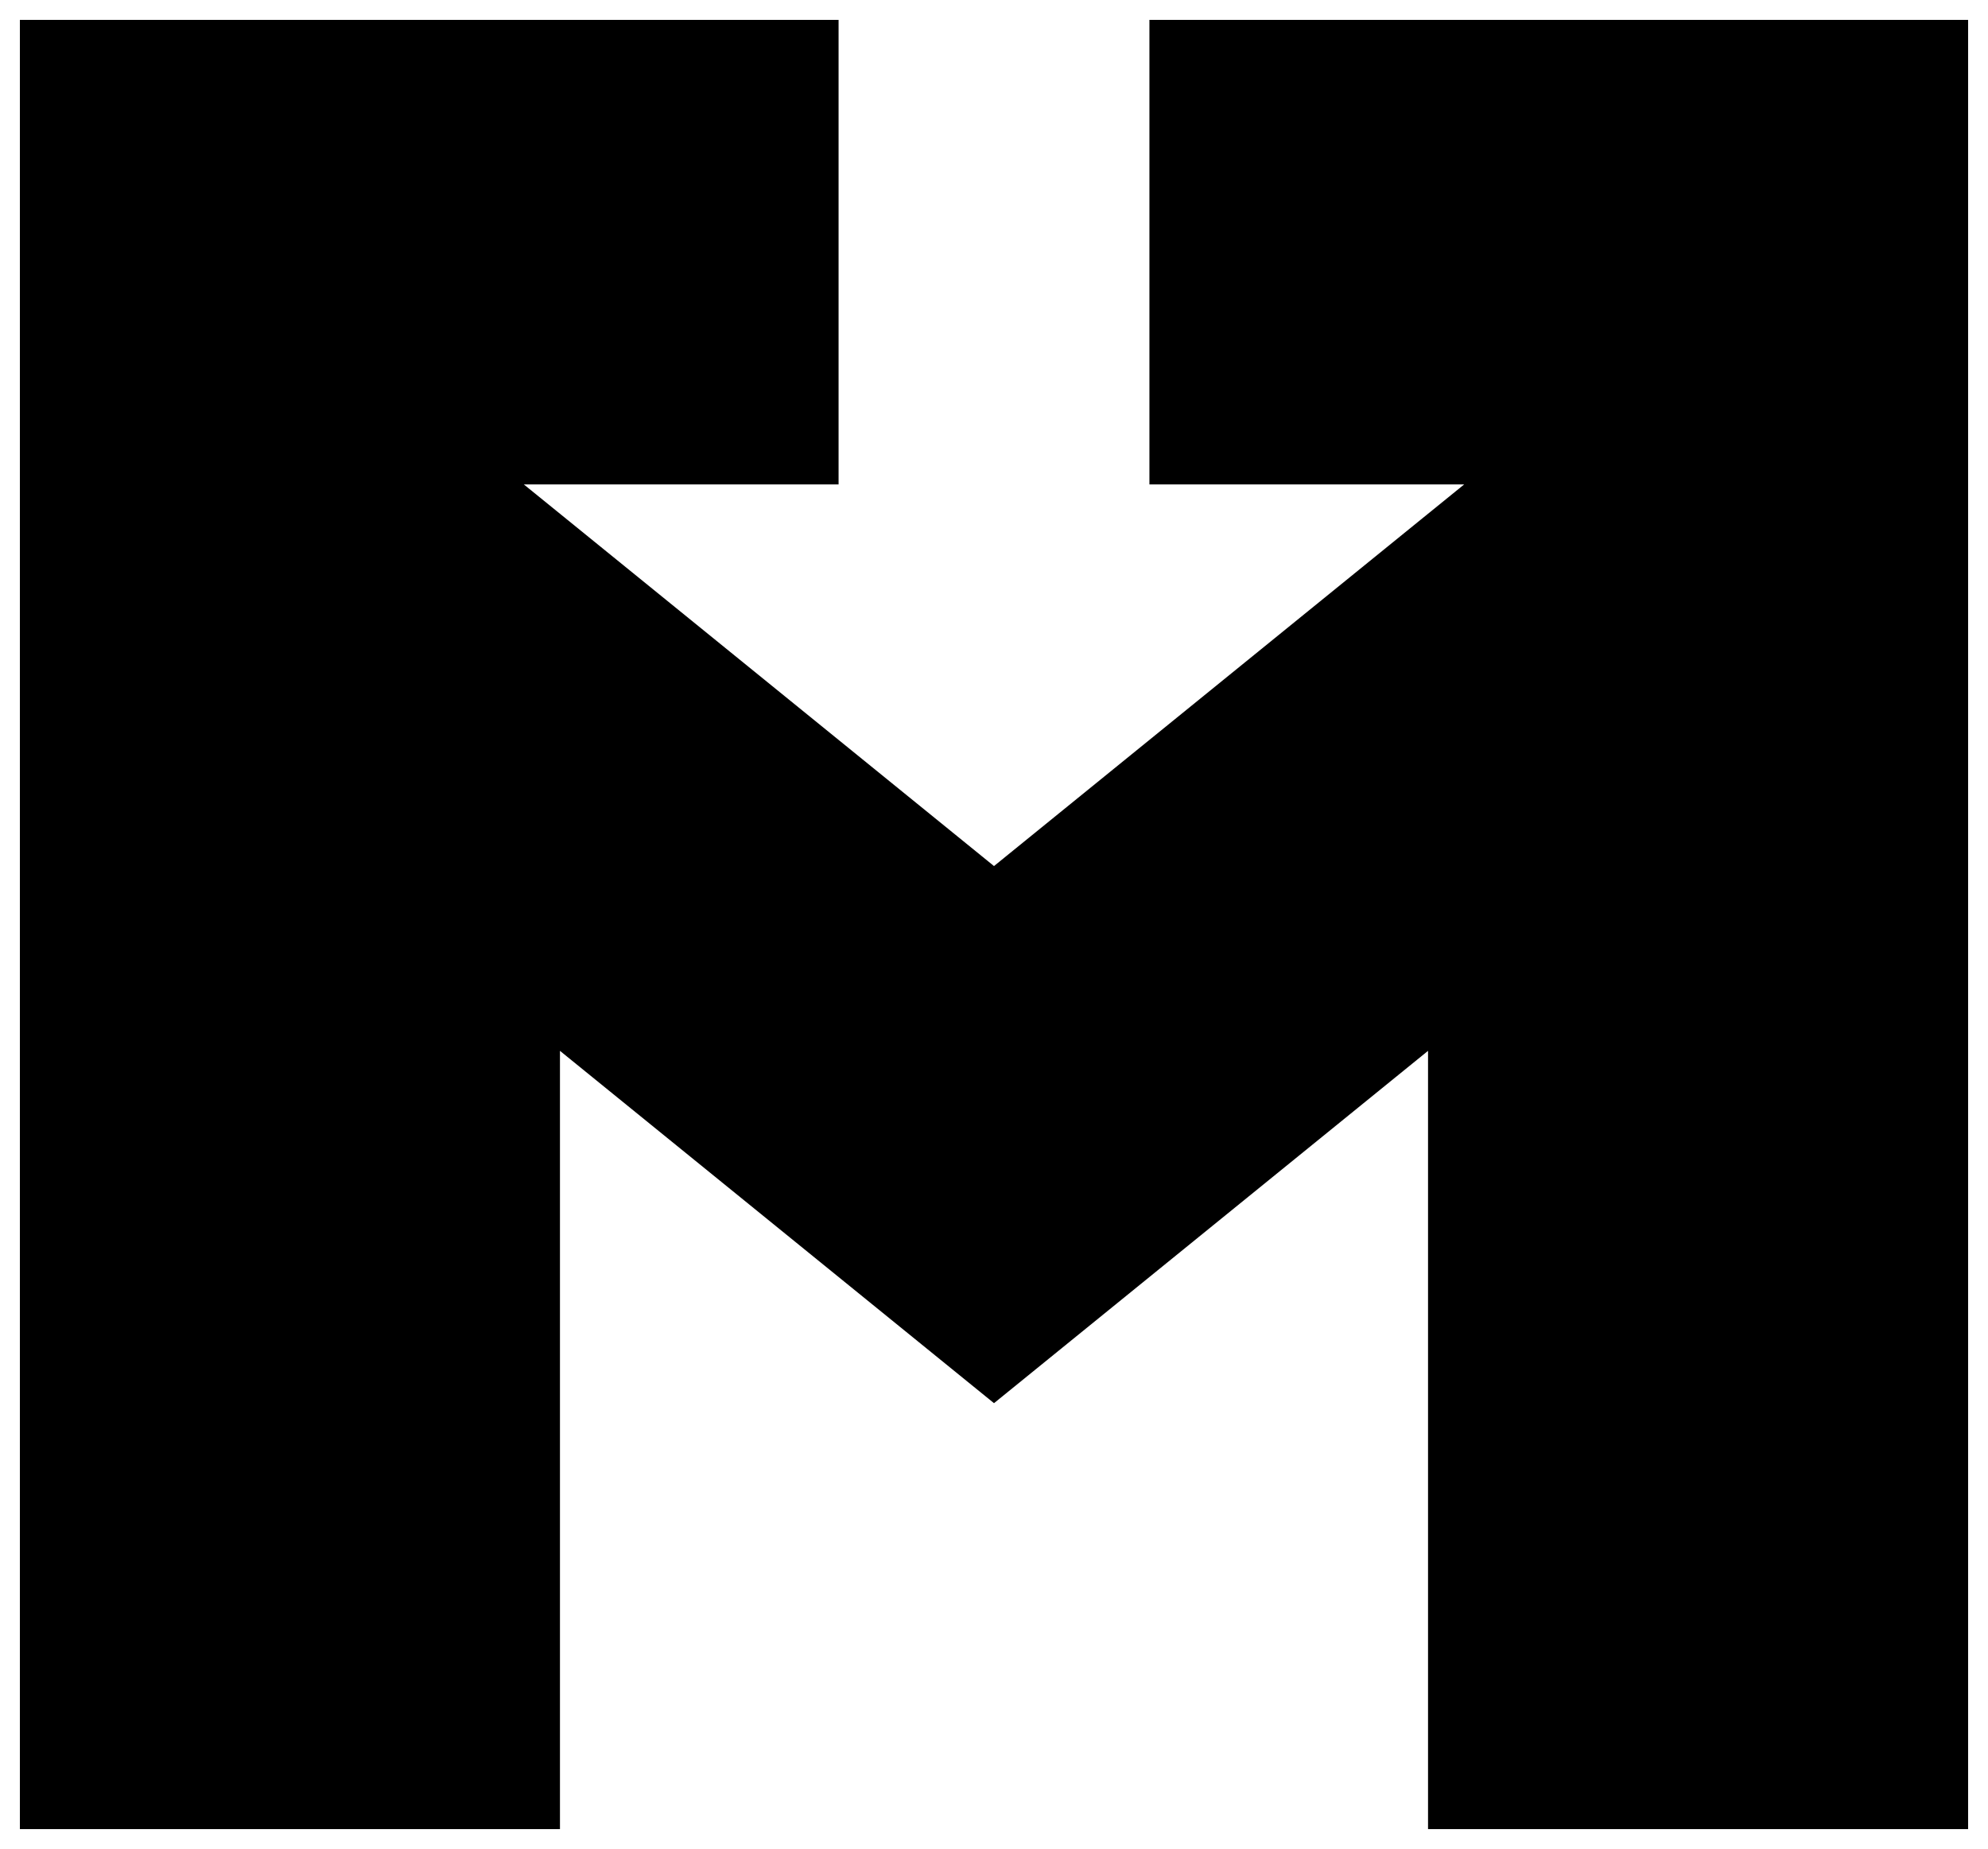 <svg width="100" height="93" viewBox="0 0 100 93" xmlns="http://www.w3.org/2000/svg">
<path d="M70.833 24.364H57.818V1H99V92H71.833V54.955V52.855L70.203 54.178L50 70.576L29.797 54.178L28.167 52.855V54.955V92H1V1H42.182V24.364H29.167H26.348L28.537 26.14L49.37 43.049L50 43.561L50.63 43.049L71.463 26.14L73.652 24.364H70.833Z" stroke-width="2"/>
</svg>
